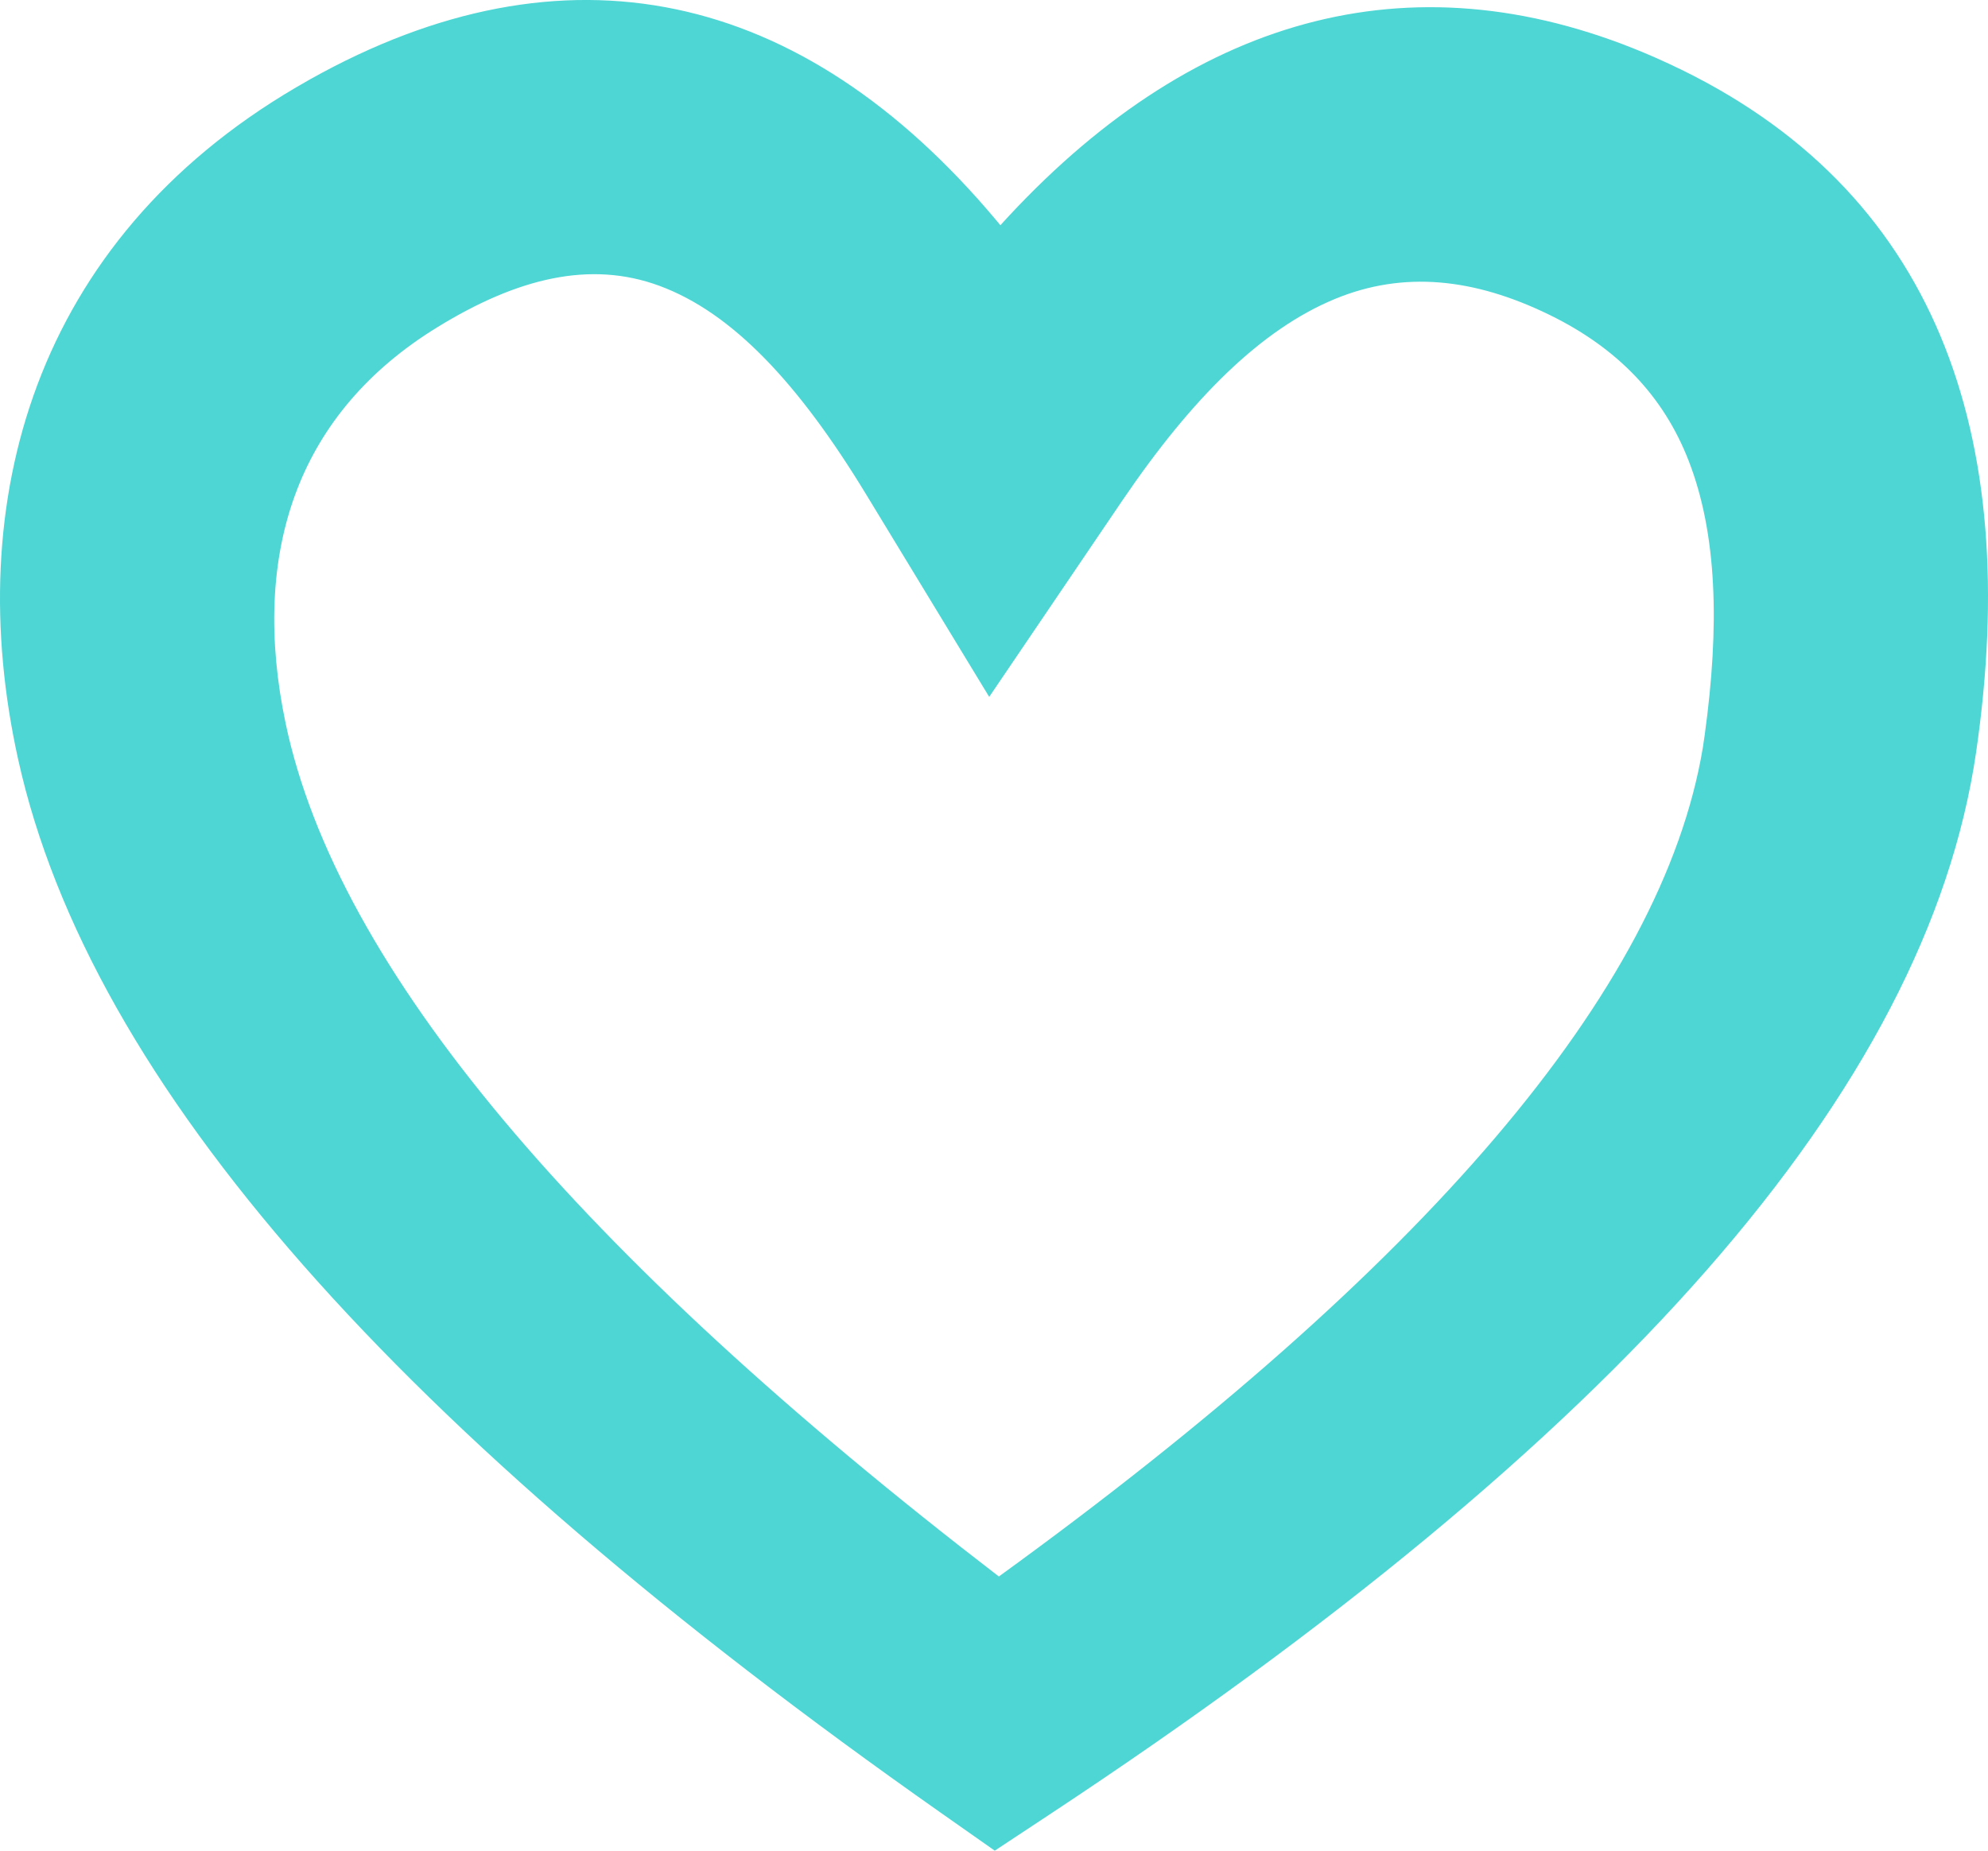 <svg width="29" height="27" viewBox="0 0 29 27" fill="none" xmlns="http://www.w3.org/2000/svg">
<path fill-rule="evenodd" clip-rule="evenodd" d="M0.265 11.08C-0.566 7.323 0.497 3.518 4.317 1.276L4.524 1.157C8.243 -0.926 11.692 -0.17 14.528 3.208L14.593 3.286L14.718 3.15C17.497 0.167 20.711 -0.667 24.14 0.837L24.354 0.934C28.257 2.751 29.499 6.35 28.827 10.971C28.108 15.912 23.571 21.017 15.321 26.465L14.511 27L13.717 26.442C5.818 20.89 1.315 15.823 0.265 11.08ZM14.571 23C20.776 18.502 24.248 14.459 24.84 10.909L24.867 10.726C25.089 9.121 25.046 7.786 24.634 6.724C24.268 5.78 23.598 5.08 22.604 4.594C21.503 4.056 20.473 3.949 19.475 4.361C18.405 4.803 17.395 5.794 16.366 7.311L14.43 10.167L12.633 7.21C11.65 5.593 10.684 4.562 9.617 4.169C8.611 3.799 7.55 4.053 6.375 4.777C5.363 5.399 4.695 6.208 4.335 7.139C3.934 8.175 3.913 9.349 4.167 10.555C4.918 14.118 8.429 18.281 14.571 23Z" fill="#4DD6D4"/>
</svg>
